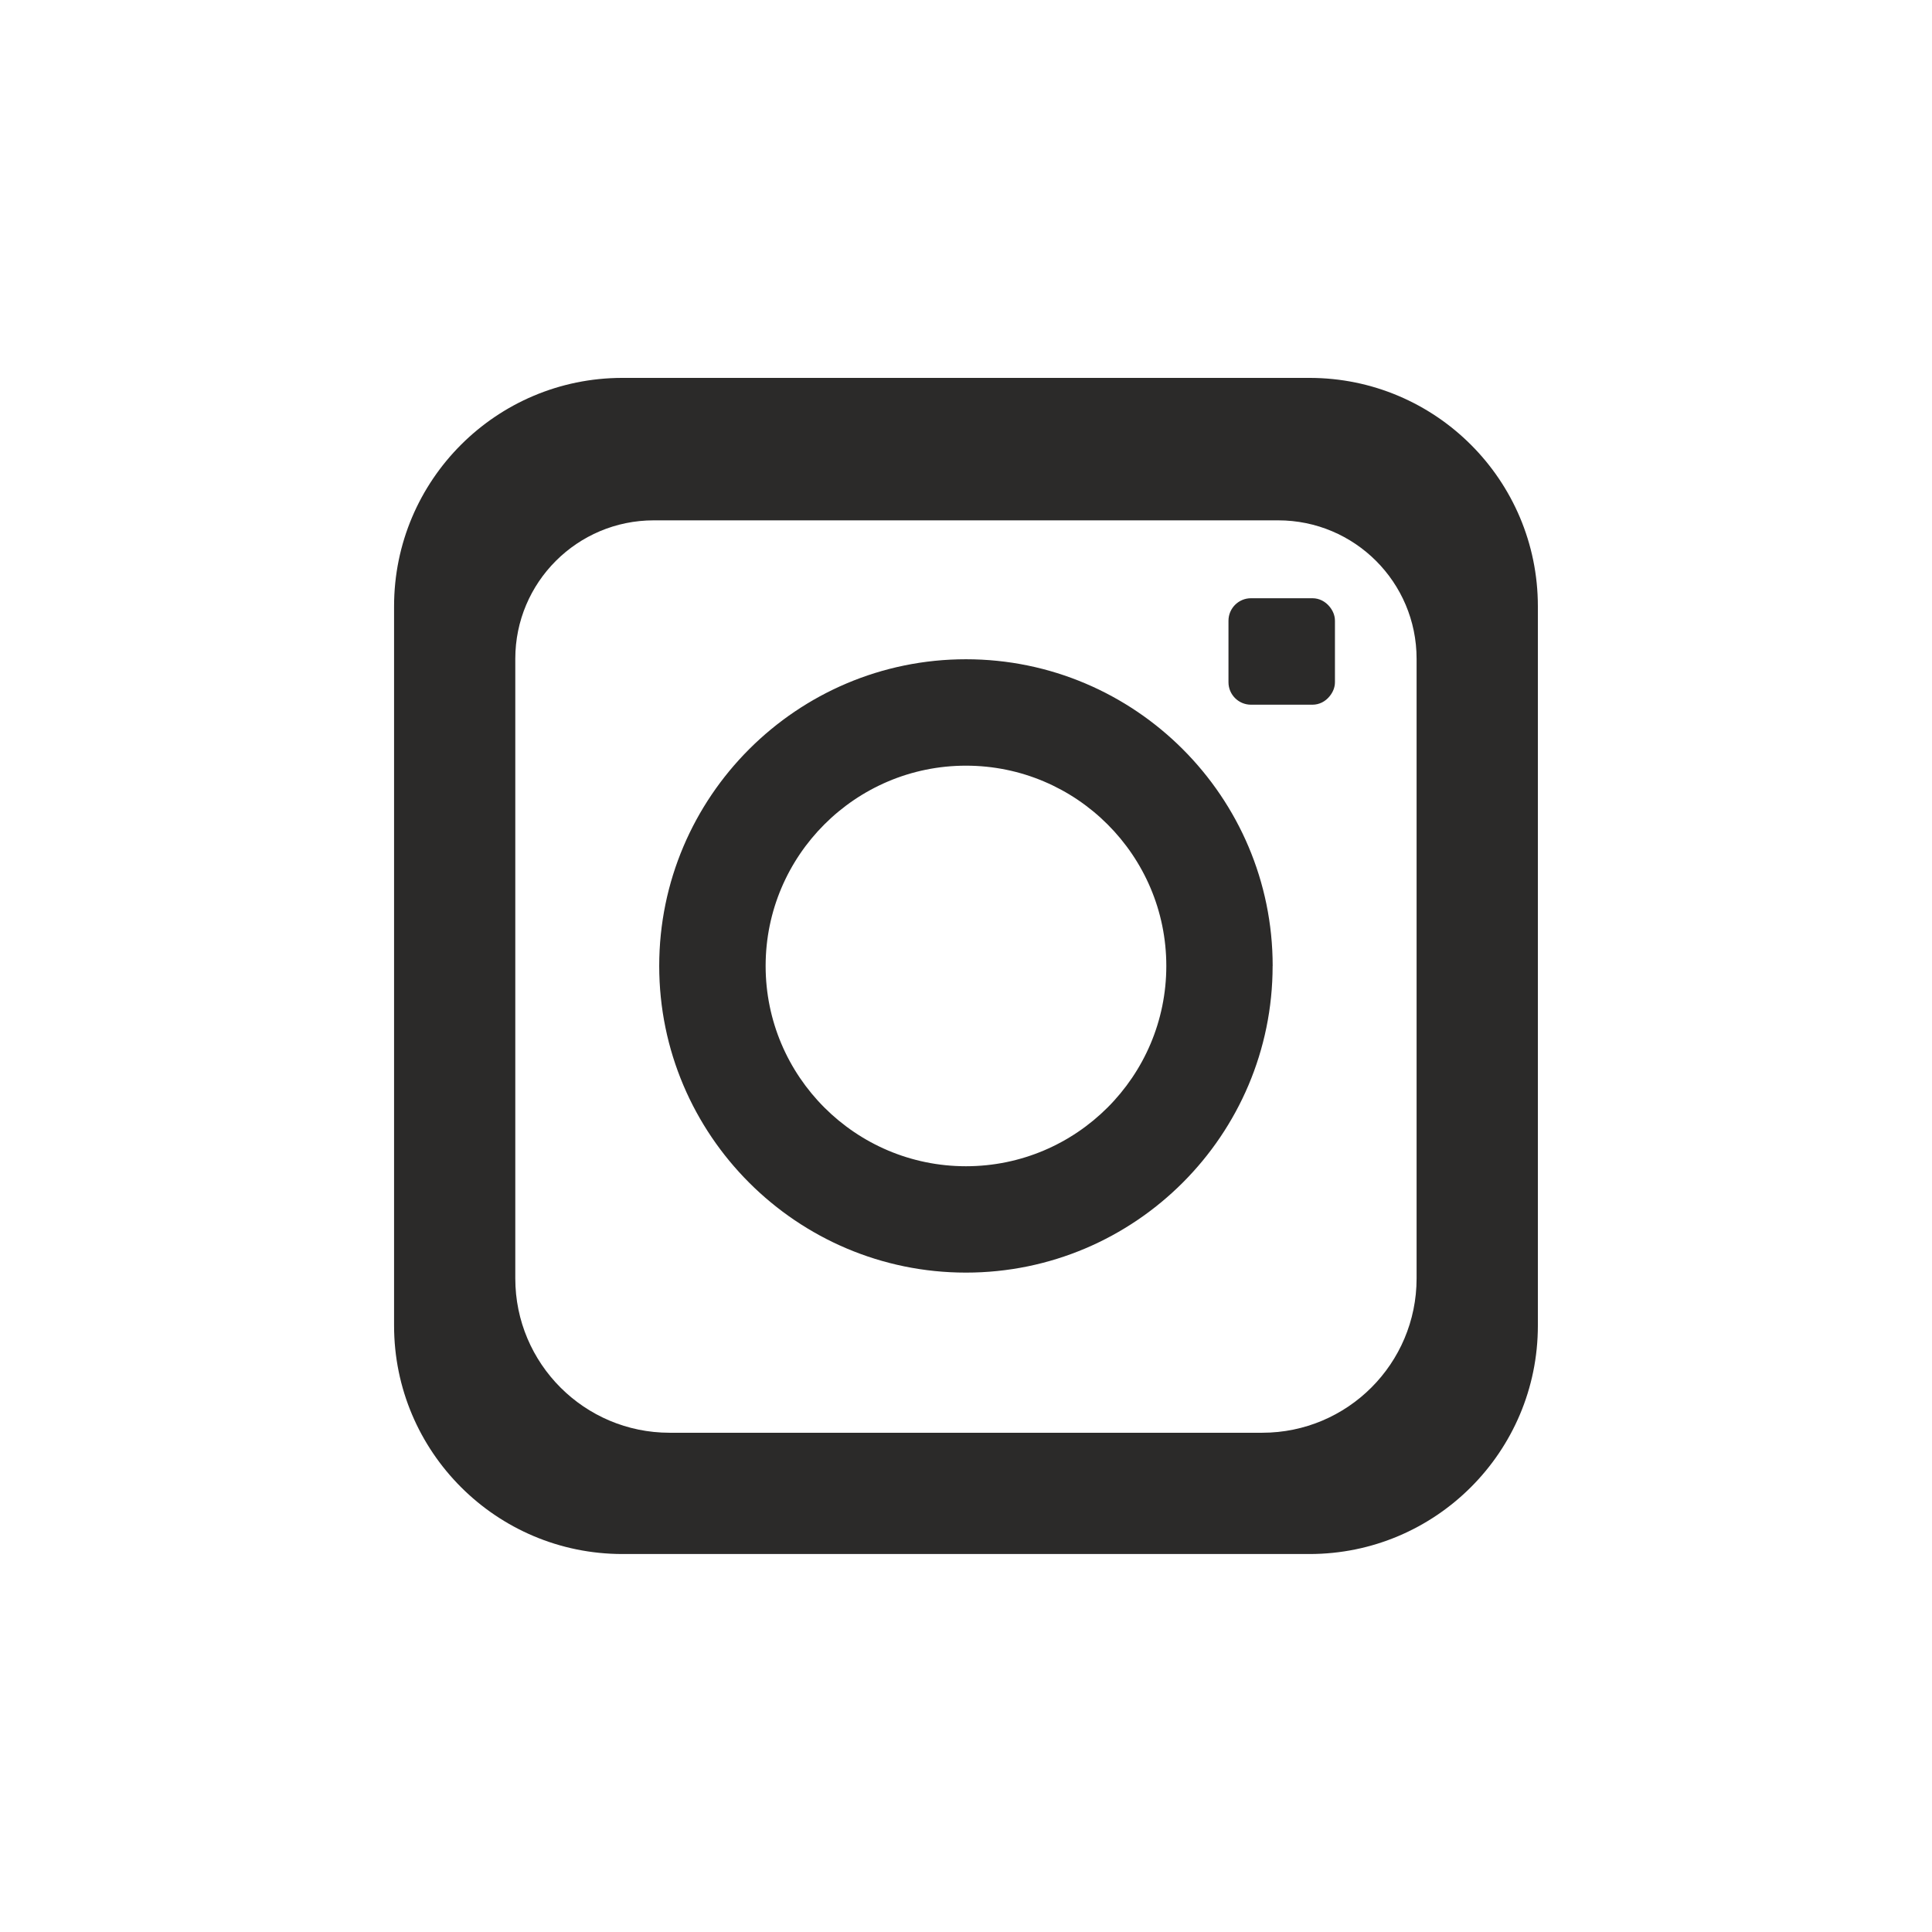 <?xml version="1.0" encoding="UTF-8"?>
<!DOCTYPE svg PUBLIC "-//W3C//DTD SVG 1.1//EN" "http://www.w3.org/Graphics/SVG/1.1/DTD/svg11.dtd">
<!-- Creator: CorelDRAW X7 -->
<svg xmlns="http://www.w3.org/2000/svg" xml:space="preserve" width="1303.09mm" height="1303.09mm" version="1.1" style="shape-rendering:geometricPrecision; text-rendering:geometricPrecision; image-rendering:optimizeQuality; fill-rule:evenodd; clip-rule:evenodd"
viewBox="0 0 728941 728941"
 xmlns:xlink="http://www.w3.org/1999/xlink">
 <defs>
  <style type="text/css">
   <![CDATA[
    .fil0 {fill:none}
    .fil1 {fill:#2B2A29}
   ]]>
  </style>
 </defs>
 <g id="Layer_x0020_1">
  <rect class="fil0" width="728941" height="728941"/>
  <path class="fil1" d="M482251 196326l-235585 0c-28855,0 -52248,23392 -52248,52226l0 81596 0 34297 0 117906c0,32141 26083,58224 58224,58224l223592 0c32182,0 58244,-26083 58244,-58224l0 -117906 0 -34297 0 -81596c0,-28834 -23372,-52226 -52227,-52226zm-117803 92562c-41650,0 -75578,33887 -75578,75557 0,41692 33908,75578 75578,75578 41691,0 75599,-33886 75599,-75578 0,-41670 -33908,-75557 -75599,-75557zm115708 75557l0 0c0,63810 -51898,115709 -115708,115709 -63789,0 -115729,-51899 -115729,-115709 0,-63809 51940,-115708 115729,-115708 63810,0 115729,51899 115729,115708l-21 0zm23516 -107041l0 0c0,2033 -822,3861 -2054,5340 -1540,1889 -3799,3142 -6449,3142l-14294 0 -8872 0c-4703,0 -8503,-3799 -8503,-8482l0 -9262 0 -13925c0,-4703 3800,-8502 8503,-8502l23166 0c2650,0 4909,1273 6449,3142 1232,1479 2054,3307 2054,5360l0 23187zm76563 242753l0 0c0,47585 -38590,86175 -86175,86175l-259203 0c-47586,0 -86176,-38590 -86176,-86175l0 -271403c0,-47585 38590,-86175 86155,-86175l259224 0c47585,0 86175,38590 86175,86175l0 271403z"/>
 </g>
</svg>
